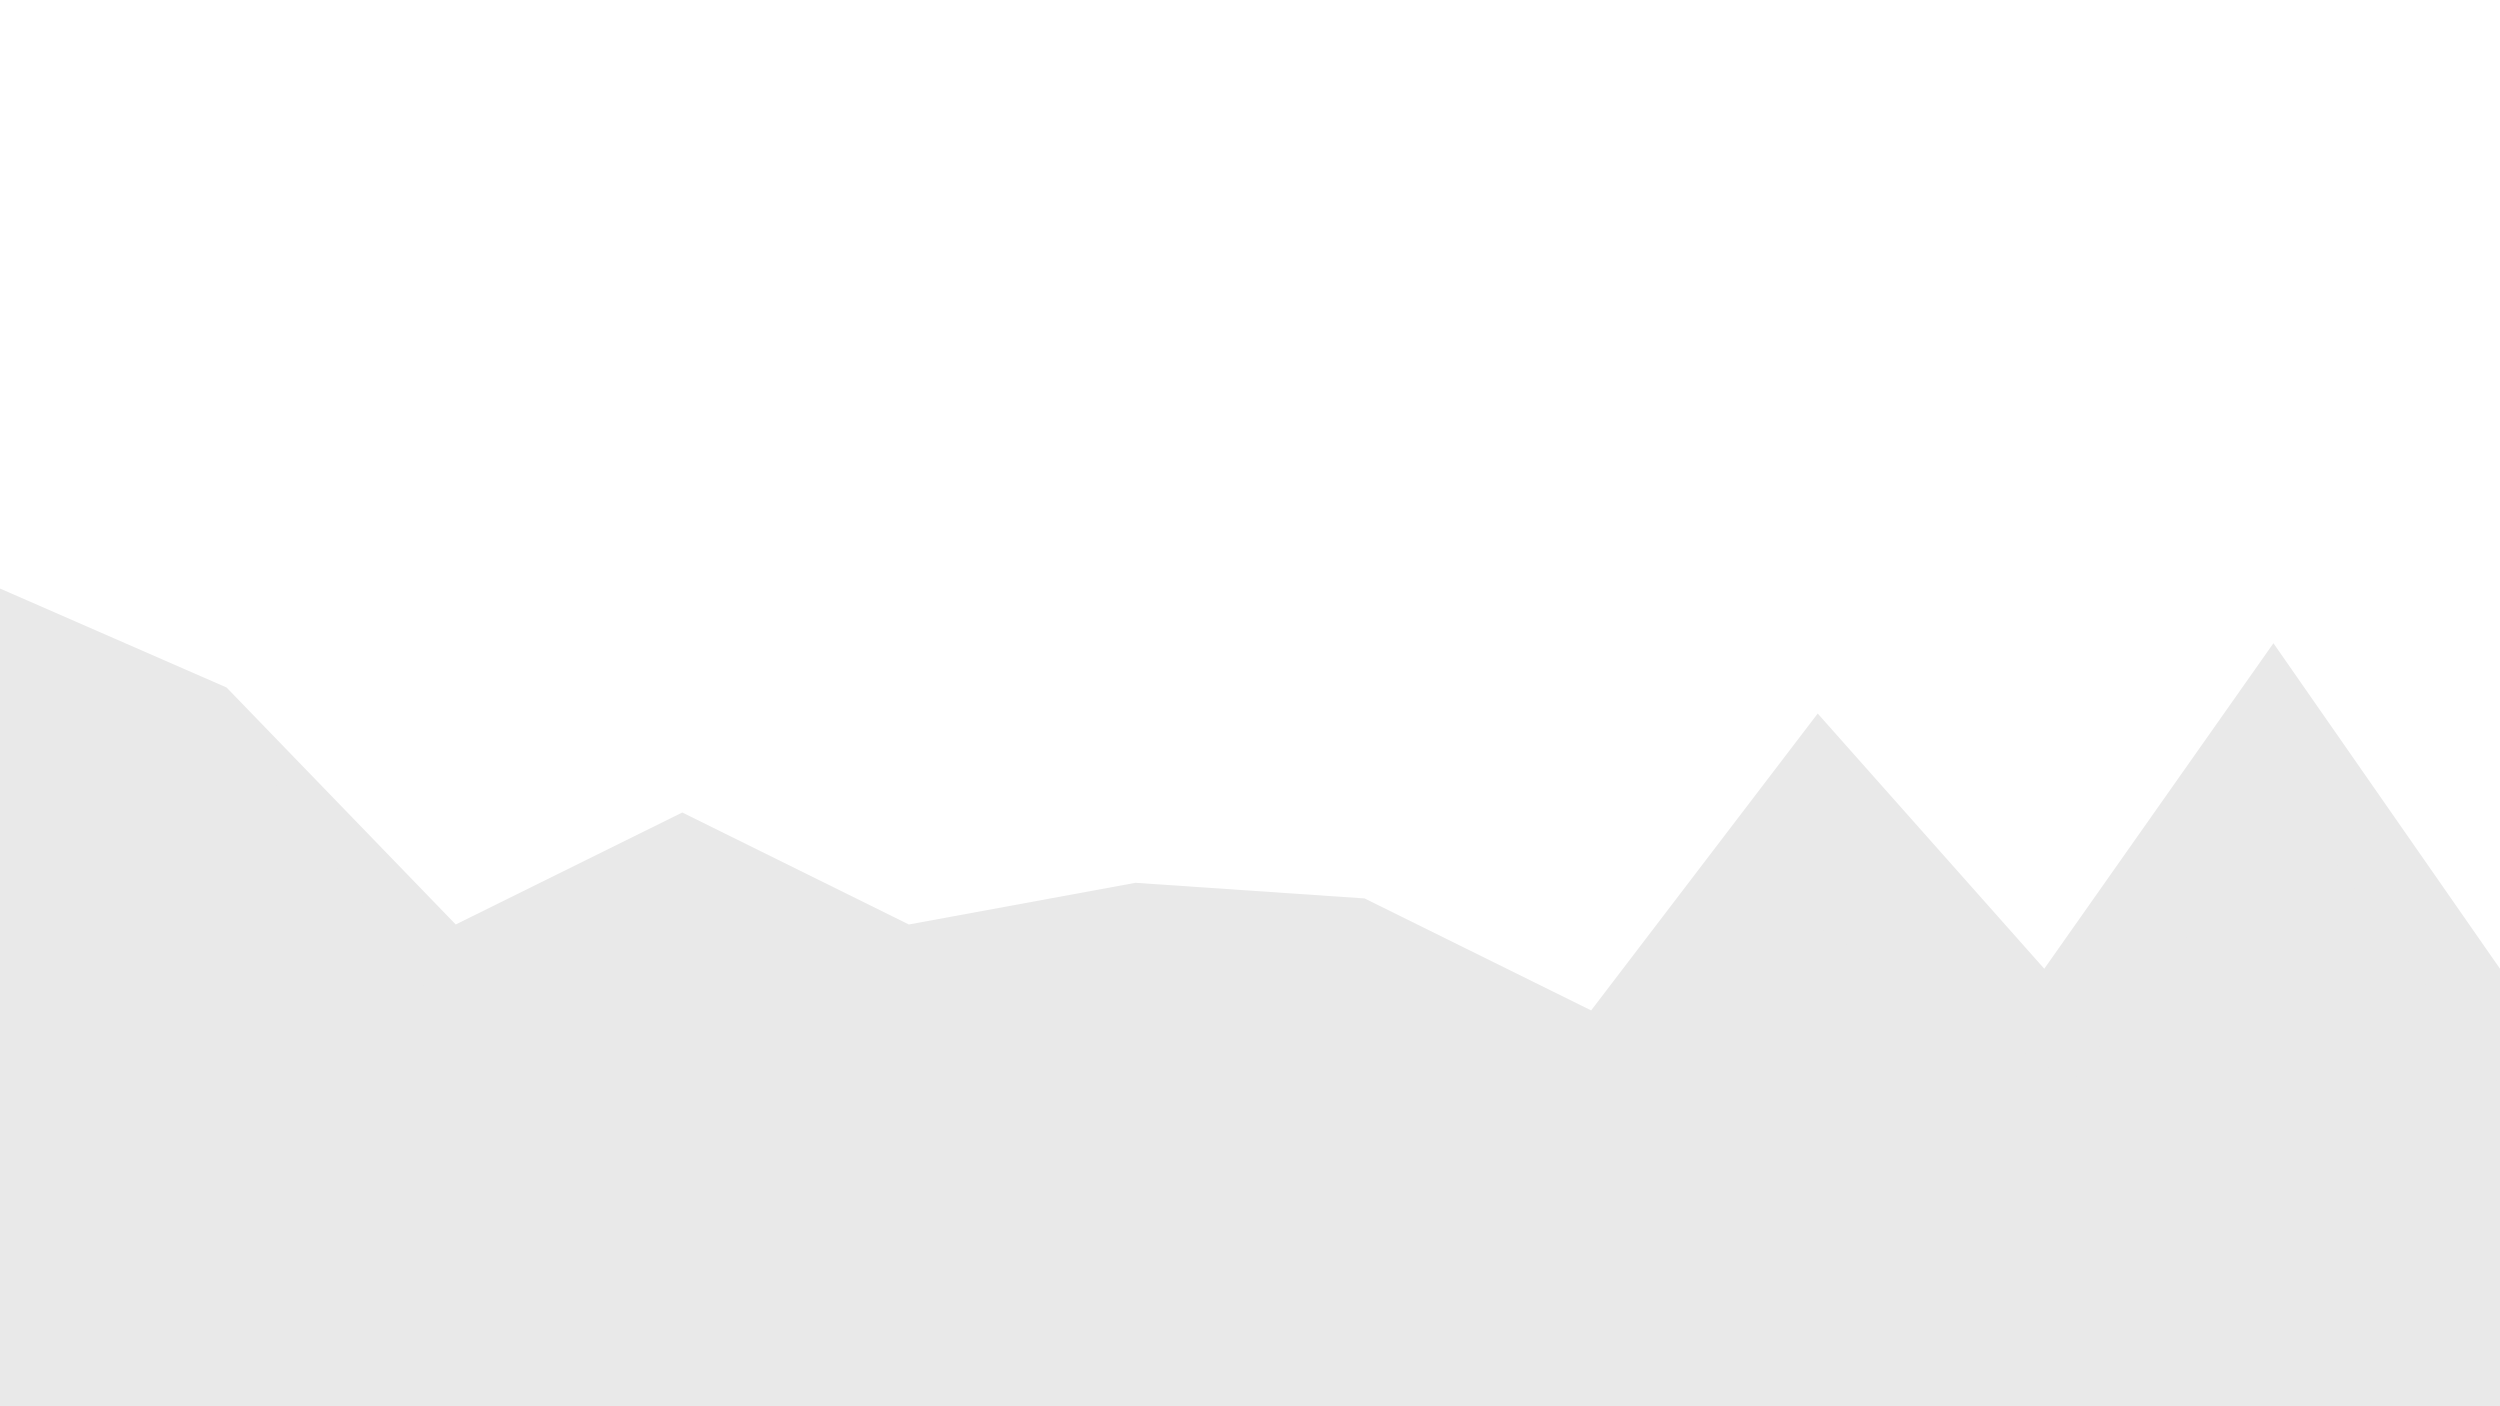 <svg width="960" height="540" viewBox="0 0 960 540" fill="none" xmlns="http://www.w3.org/2000/svg">
<path d="M0 293L87 352L175 406L262 384L349 444L436 384L524 411L611 438L698 363L785 444L873 320L960 417V372L873 247L785 372L698 274L611 388L524 345L436 339L349 355L262 312L175 355L87 264L0 226V293Z" fill="#E9E9E9"/>
<path d="M0 293H100L173.5 393L292.5 372.5H469L631.5 408L694.5 354L795.5 415.5L880.5 309L960 416.5V540H0V393V293Z" fill="#E9E9E9"/>
</svg>
